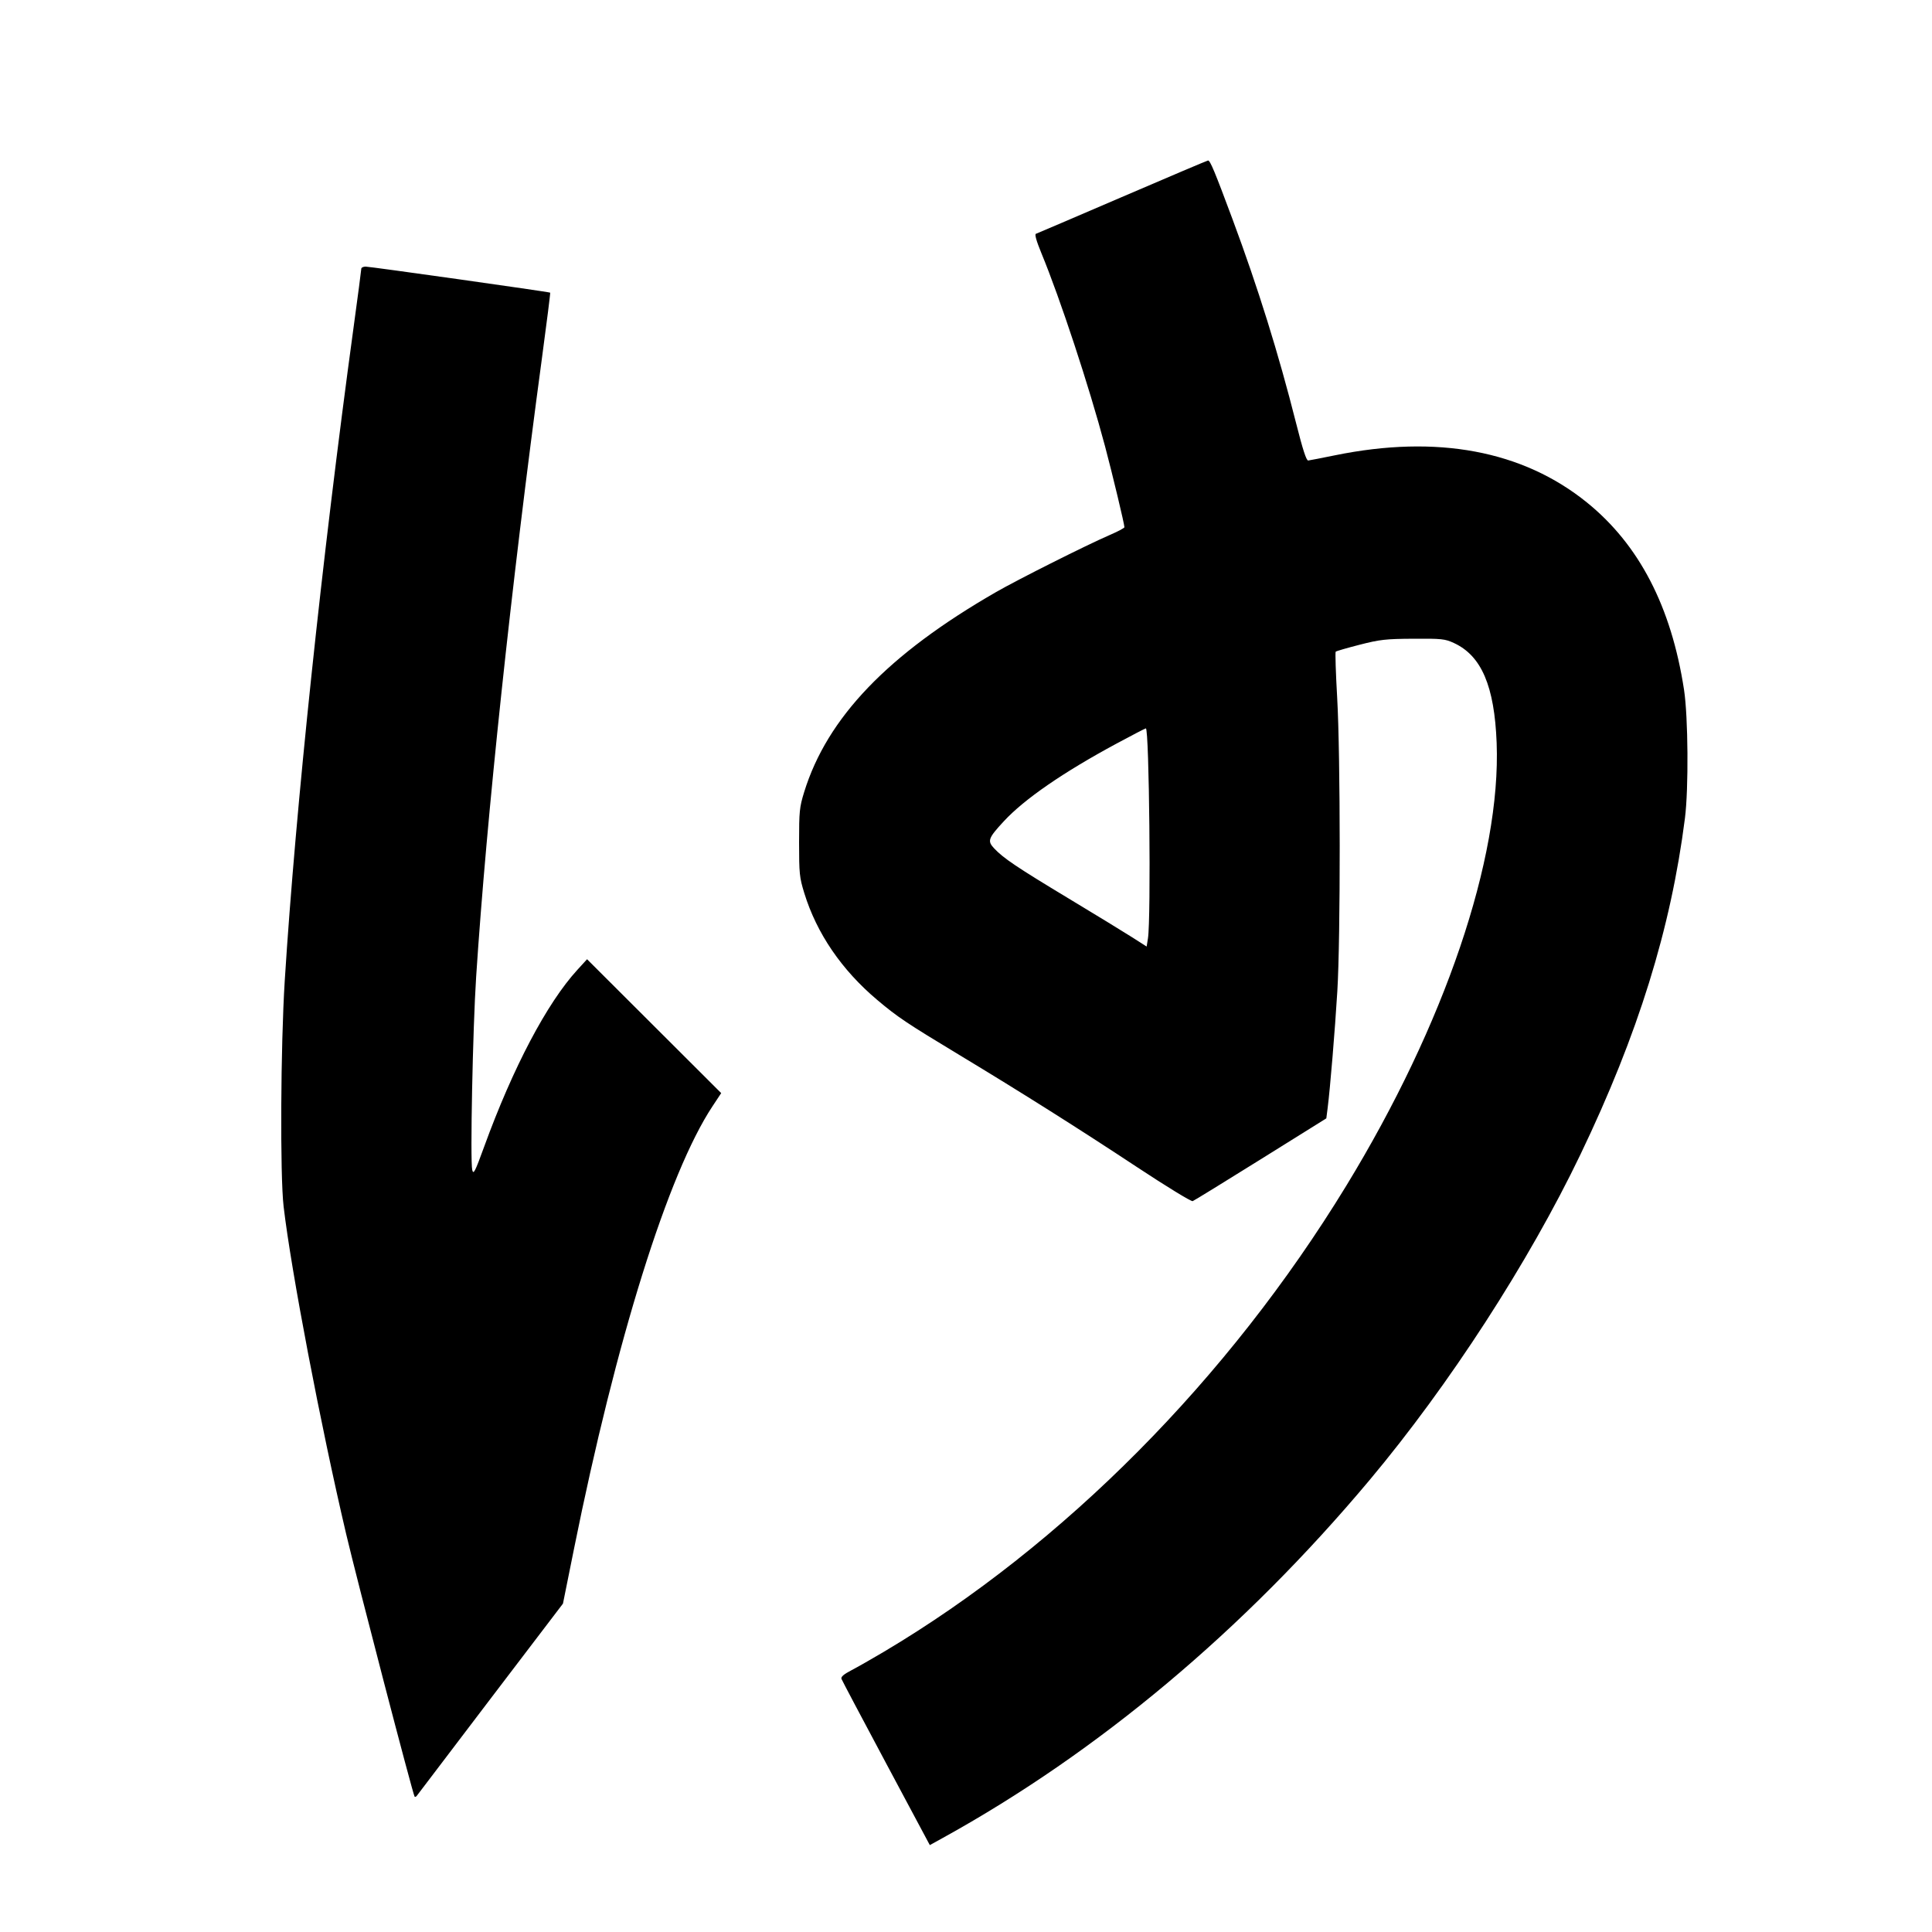 <svg xmlns="http://www.w3.org/2000/svg" width="1000" height="1000" viewBox="0 0 1000 1000" version="1.1">
	<path d="M 580.500 102.062 C 556.300 112.471, 536.388 120.991, 536.250 120.994 C 535.382 121.015, 536.401 124.695, 539.052 131.112 C 548.772 154.637, 563.657 199.806, 571.965 230.989 C 575.735 245.140, 582 271.300, 582 272.891 C 582 273.302, 578.513 275.144, 574.250 276.984 C 562.477 282.066, 526.769 299.996, 515.500 306.484 C 459.536 338.701, 428.136 371.443, 416.227 410 C 413.817 417.803, 413.601 419.935, 413.601 436 C 413.601 452.190, 413.804 454.158, 416.307 462.288 C 422.725 483.131, 435.670 502.081, 454.082 517.590 C 464.623 526.468, 469.254 529.572, 496.516 546.024 C 528.802 565.507, 558.011 583.943, 588.740 604.234 C 603.723 614.127, 616.585 621.990, 617.323 621.706 C 618.062 621.423, 633.929 611.668, 652.583 600.028 L 686.500 578.865 687.166 573.683 C 688.458 563.640, 690.978 533.267, 692.202 513 C 693.878 485.240, 693.829 391.074, 692.123 361.187 C 691.391 348.365, 691.047 337.619, 691.359 337.307 C 691.671 336.996, 697.230 335.382, 703.713 333.723 C 714.270 331.020, 717.170 330.694, 731.500 330.603 C 746.205 330.508, 747.905 330.686, 752.500 332.801 C 766.798 339.382, 773.525 355.074, 774.662 384.500 C 776.973 444.299, 747.788 530.248, 696.809 613.779 C 635.817 713.714, 550.491 799.714, 457.549 854.929 C 451.465 858.543, 443.900 862.850, 440.738 864.500 C 436.673 866.621, 435.152 867.940, 435.549 869 C 435.858 869.825, 446.272 889.517, 458.690 912.761 L 481.270 955.021 487.885 951.371 C 568.444 906.917, 643.868 843.674, 708.961 766 C 750.079 716.935, 791.318 653.243, 818.061 597.500 C 847.867 535.372, 864.835 480.761, 872.122 423.500 C 874.063 408.248, 873.797 371.002, 871.648 357 C 865.047 314.003, 848.416 281.934, 821.378 260.068 C 788.139 233.188, 743.798 224.887, 691 235.659 C 684.125 237.062, 677.886 238.275, 677.136 238.355 C 676.172 238.458, 674.332 232.793, 670.850 219 C 661.740 182.914, 651.163 148.982, 637.965 113.500 C 628.781 88.810, 626.350 82.976, 625.286 83.068 C 624.853 83.106, 604.700 91.653, 580.500 102.062 M 187 139.126 C 187 139.745, 185.209 153.357, 183.019 169.376 C 166.563 289.782, 153.034 418.173, 147.391 507.500 C 145.254 541.330, 144.915 608.403, 146.799 624.500 C 150.714 657.945, 165.957 737.759, 179.171 794 C 184.669 817.397, 213.794 929.127, 214.608 929.941 C 214.883 930.217, 215.422 929.977, 215.804 929.410 C 216.187 928.842, 233.351 906.248, 253.946 879.202 L 291.391 830.027 297.084 801.763 C 318.940 693.258, 345.818 607.340, 368.759 572.647 L 373.290 565.794 338.577 531.147 L 303.864 496.500 298.834 502 C 283.088 519.214, 265.510 552.567, 250.616 593.492 C 245.836 606.626, 245.070 608.126, 244.434 605.593 C 243.310 601.116, 244.702 532.314, 246.459 505.500 C 251.891 422.559, 264.478 304.245, 280.543 185.106 C 283.019 166.740, 284.923 151.608, 284.773 151.480 C 284.300 151.078, 191.610 137.996, 189.250 137.998 C 188.012 137.999, 187 138.507, 187 139.126 M 578 384.833 C 550.271 399.775, 530.225 413.590, 519.563 425.105 C 511.454 433.864, 510.950 435.283, 514.581 439.135 C 519.392 444.239, 526.250 448.853, 553 464.978 C 567.025 473.432, 581.875 482.505, 586 485.139 L 593.500 489.929 594.176 485.715 C 595.820 475.460, 594.842 376.981, 593.096 377.010 C 592.768 377.016, 585.975 380.536, 578 384.833 " stroke="none" fill="black" fill-rule="evenodd"/>
</svg>